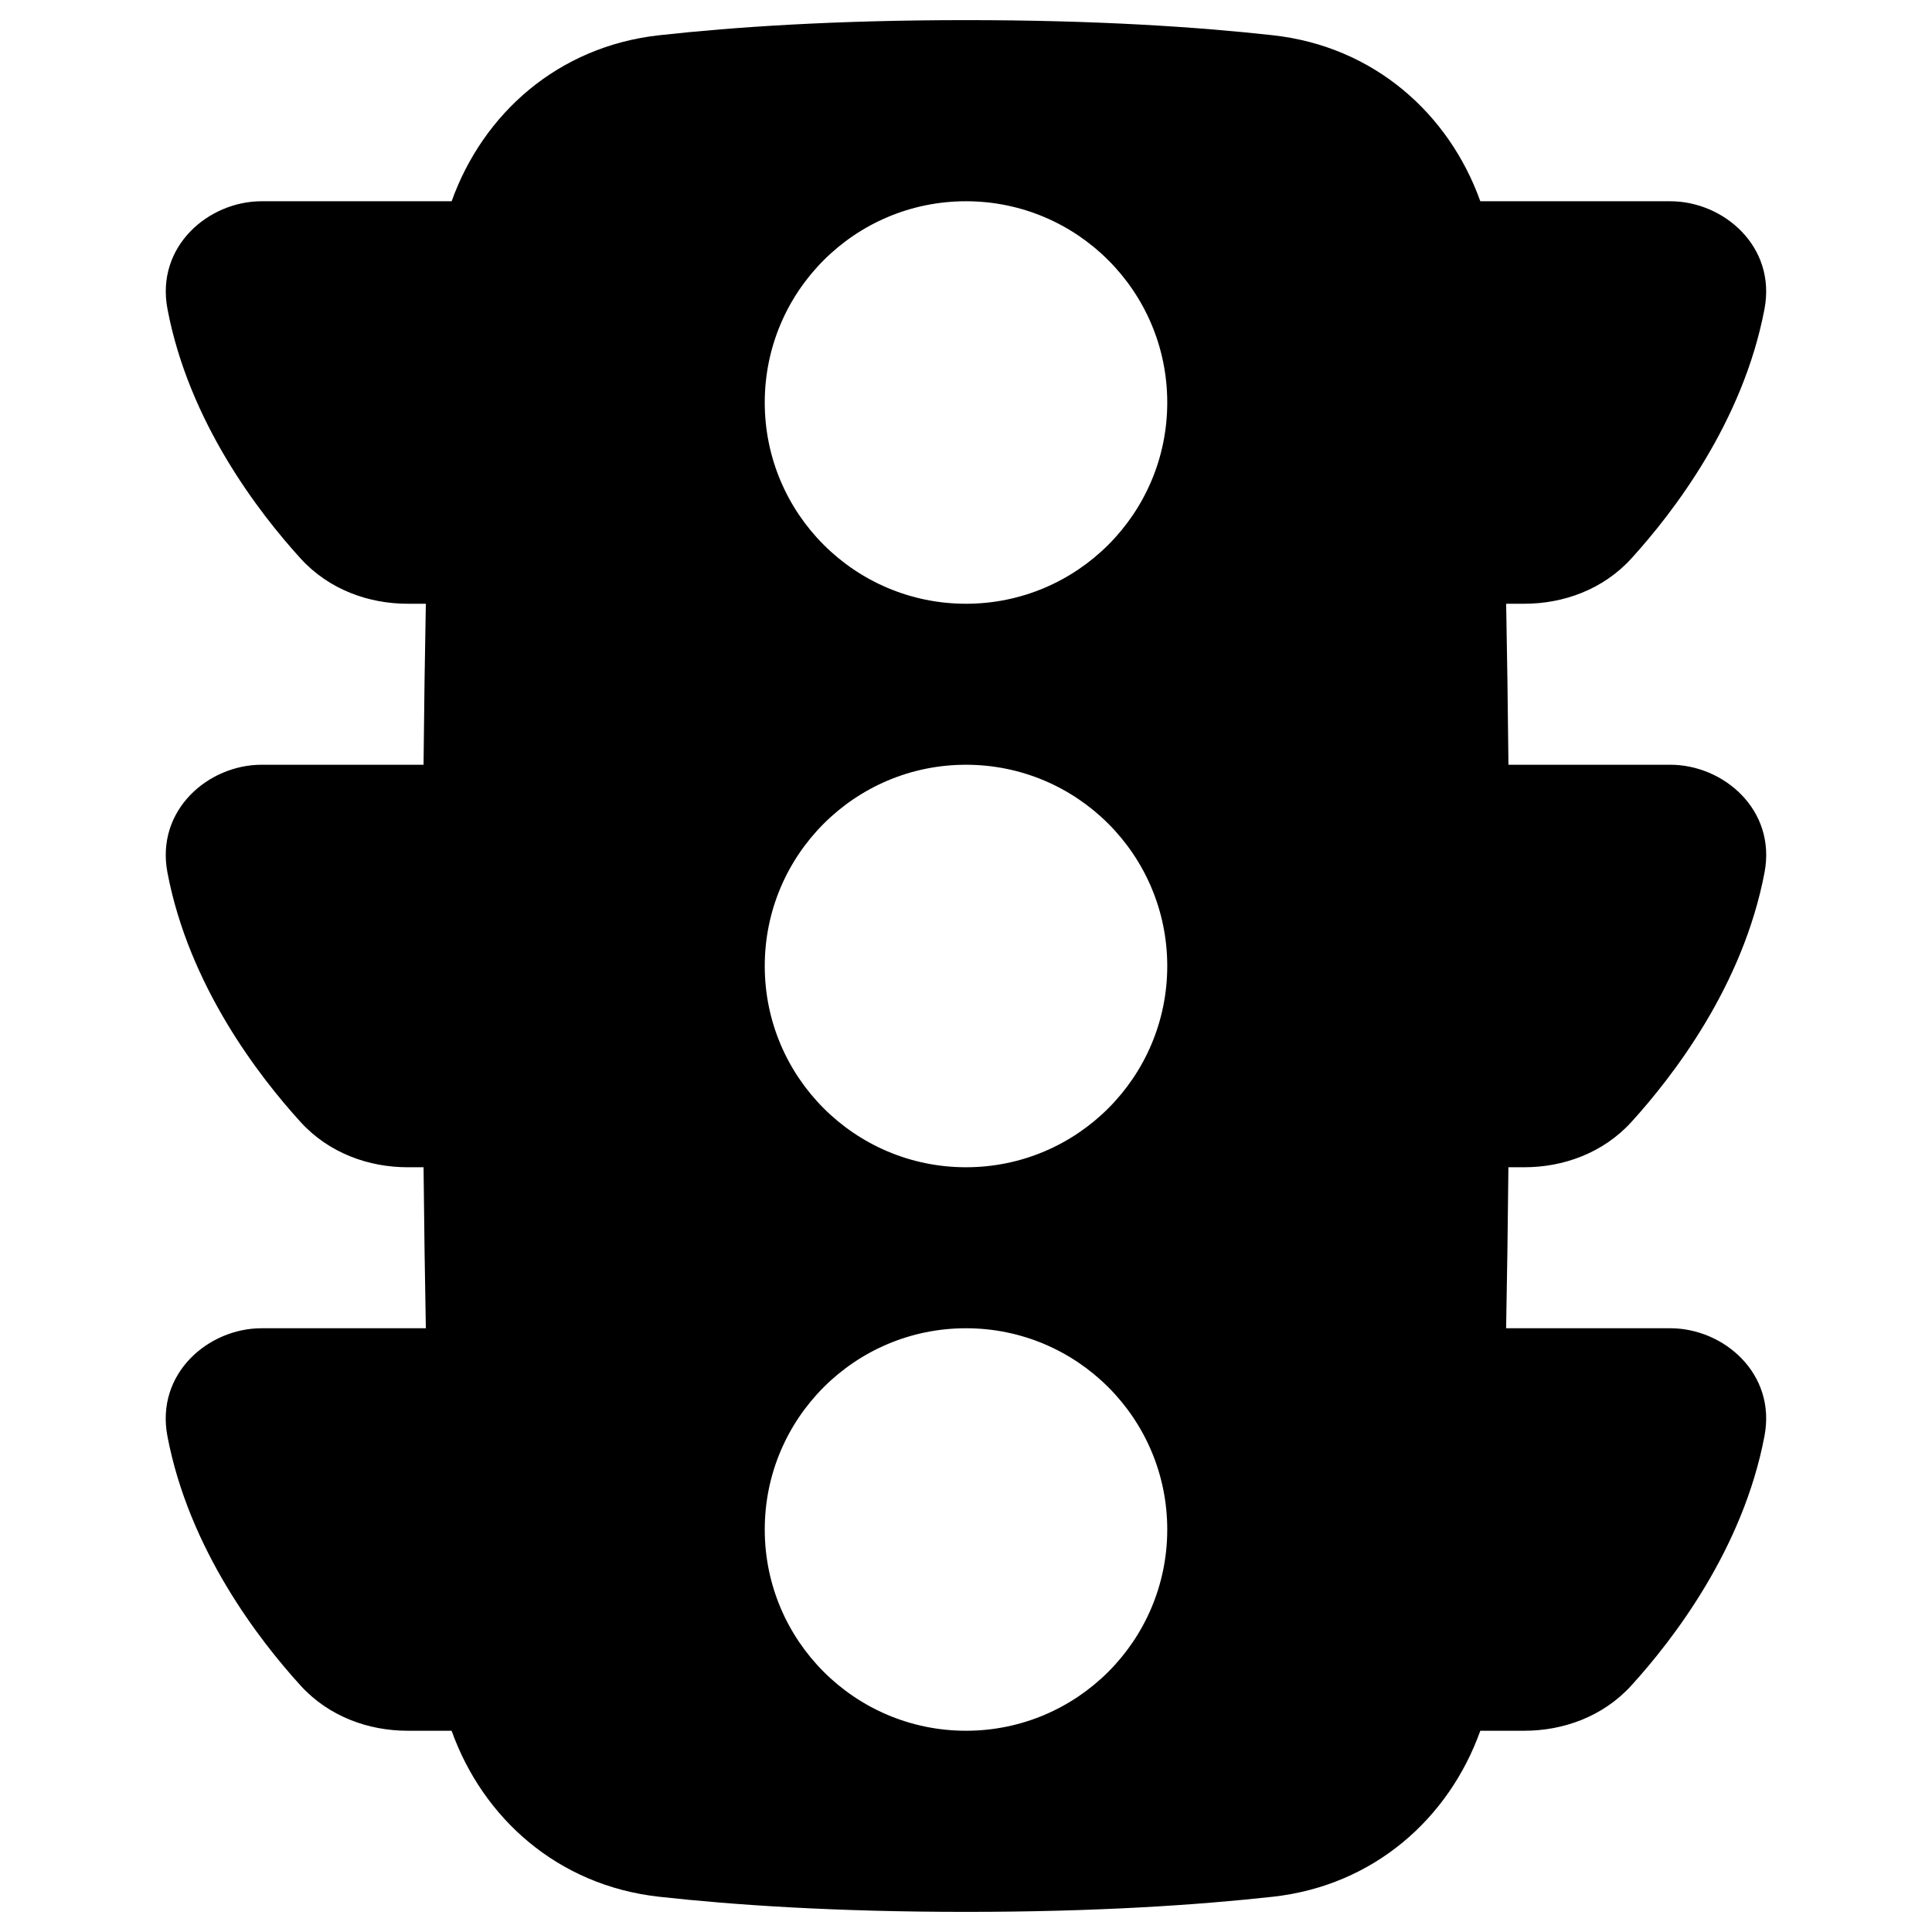 <svg xmlns="http://www.w3.org/2000/svg" fill="none" viewBox="0 0 48 48" id="Traffic-Light--Streamline-Plump"><desc>Traffic Light Streamline Icon: https://streamlinehq.com</desc><g id="traffic-light"><path id="Subtract" fill="#000000" fill-rule="evenodd" d="M24 0.5c3.241 0 5.758 0.169 7.625 0.376C34.137 1.154 36 2.825 36.778 5h4.721c1.32 0 2.635 1.122 2.339 2.678 -0.535 2.818 -2.282 5.069 -3.306 6.196C39.823 14.654 38.831 15 37.872 15H37.42c0.023 1.232 0.043 2.564 0.057 4h4.023c1.32 0 2.635 1.122 2.339 2.678 -0.535 2.818 -2.282 5.069 -3.306 6.196C39.823 28.654 38.831 29 37.872 29h-0.396c-0.014 1.436 -0.033 2.768 -0.057 4h4.08c1.32 0 2.635 1.122 2.339 2.678 -0.535 2.818 -2.282 5.069 -3.306 6.196C39.823 42.654 38.831 43 37.872 43h-1.094c-0.778 2.175 -2.642 3.846 -5.154 4.124 -1.866 0.206 -4.384 0.376 -7.625 0.376s-5.758 -0.169 -7.625 -0.376c-2.512 -0.278 -4.376 -1.949 -5.154 -4.124h-1.095c-0.959 0 -1.951 -0.346 -2.66 -1.126 -1.024 -1.126 -2.771 -3.377 -3.306 -6.196C3.865 34.122 5.179 33 6.499 33H10.58c-0.023 -1.232 -0.043 -2.564 -0.057 -4h-0.397c-0.959 0 -1.951 -0.346 -2.66 -1.126 -1.024 -1.126 -2.771 -3.377 -3.306 -6.196C3.865 20.122 5.179 19 6.499 19h4.024c0.014 -1.436 0.033 -2.768 0.057 -4h-0.453c-0.959 0 -1.951 -0.346 -2.66 -1.126 -1.024 -1.126 -2.771 -3.377 -3.306 -6.196C3.865 6.122 5.179 5 6.499 5h4.722c0.778 -2.175 2.642 -3.846 5.154 -4.124C18.242 0.669 20.759 0.5 24 0.5Zm5 9.5c0 -2.761 -2.239 -5 -5 -5s-5 2.239 -5 5c0 2.761 2.239 5 5 5s5 -2.239 5 -5Zm0 14c0 -2.761 -2.239 -5 -5 -5s-5 2.239 -5 5 2.239 5 5 5 5 -2.239 5 -5Zm0 14c0 -2.761 -2.239 -5 -5 -5s-5 2.239 -5 5 2.239 5 5 5 5 -2.239 5 -5Z" clip-rule="evenodd" stroke-width="1"></path></g></svg>